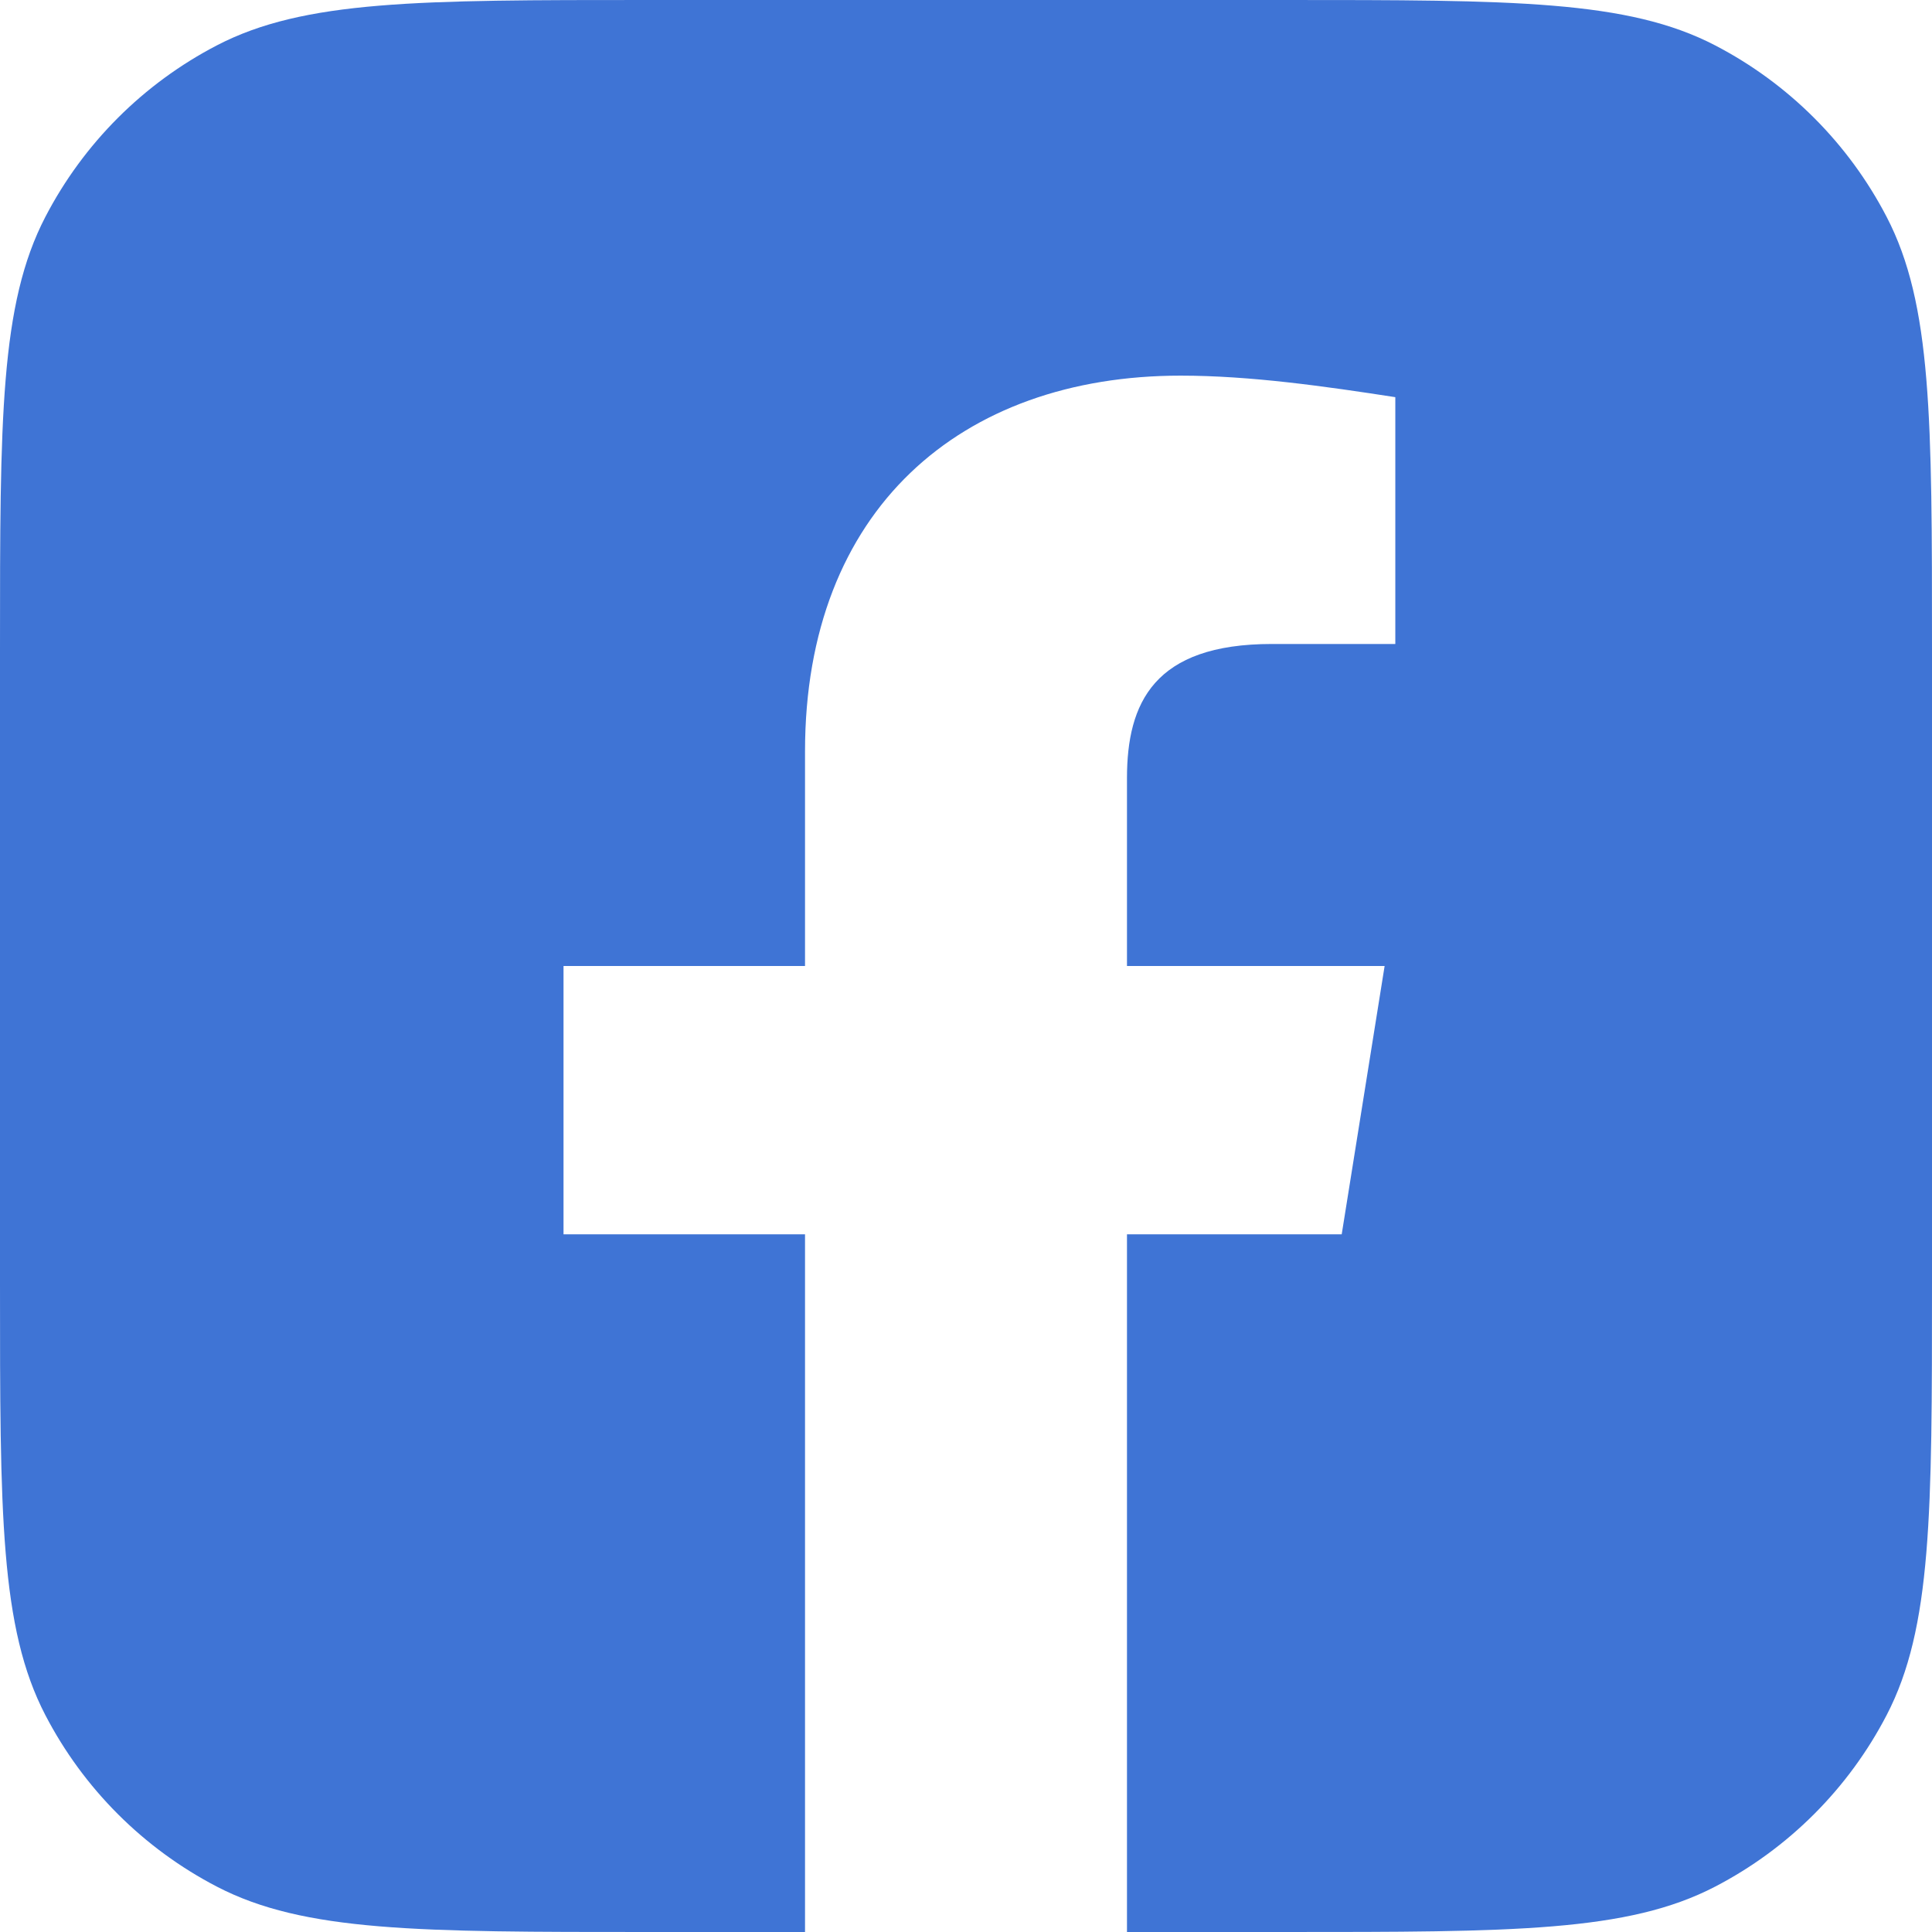 <svg width="28" height="28" viewBox="0 0 28 28" fill="none" xmlns="http://www.w3.org/2000/svg">
<g id="Social logo">
<path id="Container" fill-rule="evenodd" clip-rule="evenodd" d="M0.657 3.144C0 4.409 0 6.07 0 9.392V18.608C0 21.93 0 23.591 0.657 24.856C1.21 25.921 2.079 26.79 3.144 27.343C4.409 28 6.07 28 9.392 28L11.667 28V17.889H8.167V14H11.667V10.889C11.667 7.389 13.922 5.444 17.111 5.444C18.122 5.444 19.211 5.6 20.222 5.756V9.333H18.433C16.722 9.333 16.333 10.189 16.333 11.278V14H20.067L19.445 17.889H16.333V28L18.608 28C21.93 28 23.591 28 24.856 27.343C25.921 26.79 26.79 25.921 27.343 24.856C28 23.591 28 21.93 28 18.608V9.392C28 6.07 28 4.409 27.343 3.144C26.79 2.079 25.921 1.21 24.856 0.657C23.591 0 21.93 0 18.608 0H9.392C6.07 0 4.409 0 3.144 0.657C2.079 1.21 1.21 2.079 0.657 3.144Z" fill="#3F74D5"/>
</g>
</svg>
